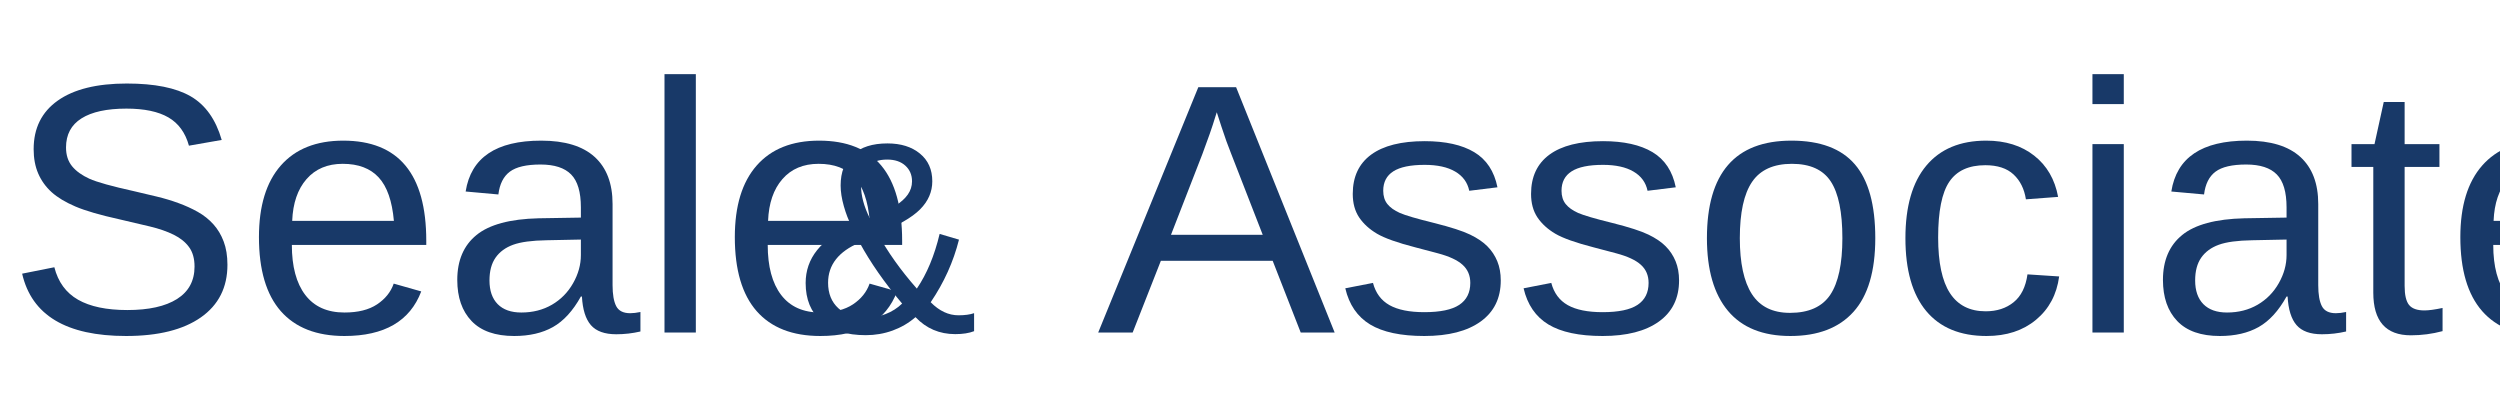 <svg xmlns="http://www.w3.org/2000/svg" xmlns:xlink="http://www.w3.org/1999/xlink" width="1200" zoomAndPan="magnify" viewBox="0 0 900 150" height="200" preserveAspectRatio="xMidYMid meet" version="1.0"><defs><g/></defs><rect x="-90" width="1080" fill="#ffffff" y="-15" height="180" fill-opacity="1"/><rect x="-90" width="1080" fill="#ffffff" y="-15" height="180" fill-opacity="1"/><rect x="-90" width="1080" fill="#ffffff" y="-15" height="180" fill-opacity="1"/><g fill="#183968" fill-opacity="1"><g transform="translate(2.143, 119.709)"><g><path d="M 79.734 -24.391 C 79.734 -16.234 76.547 -9.922 70.172 -5.453 C 63.797 -0.984 54.82 1.25 43.25 1.25 C 21.727 1.25 9.254 -6.227 5.828 -21.188 L 17.422 -23.5 C 18.766 -18.195 21.609 -14.301 25.953 -11.812 C 30.297 -9.332 36.207 -8.094 43.688 -8.094 C 51.414 -8.094 57.379 -9.414 61.578 -12.062 C 65.785 -14.719 67.891 -18.613 67.891 -23.75 C 67.891 -26.633 67.227 -28.973 65.906 -30.766 C 64.594 -32.566 62.742 -34.051 60.359 -35.219 C 57.984 -36.395 55.145 -37.379 51.844 -38.172 C 48.539 -38.961 44.883 -39.82 40.875 -40.75 C 33.895 -42.289 28.598 -43.832 24.984 -45.375 C 21.367 -46.926 18.516 -48.648 16.422 -50.547 C 14.328 -52.453 12.727 -54.676 11.625 -57.219 C 10.52 -59.77 9.969 -62.695 9.969 -66 C 9.969 -73.562 12.859 -79.391 18.641 -83.484 C 24.43 -87.586 32.719 -89.641 43.5 -89.641 C 53.531 -89.641 61.195 -88.102 66.5 -85.031 C 71.812 -81.957 75.535 -76.723 77.672 -69.328 L 65.875 -67.266 C 64.582 -71.941 62.117 -75.332 58.484 -77.438 C 54.848 -79.551 49.812 -80.609 43.375 -80.609 C 36.312 -80.609 30.922 -79.438 27.203 -77.094 C 23.484 -74.758 21.625 -71.27 21.625 -66.625 C 21.625 -63.914 22.344 -61.672 23.781 -59.891 C 25.227 -58.117 27.305 -56.613 30.016 -55.375 C 32.734 -54.145 38.148 -52.633 46.266 -50.844 C 48.973 -50.207 51.676 -49.566 54.375 -48.922 C 57.07 -48.273 59.648 -47.5 62.109 -46.594 C 64.578 -45.695 66.891 -44.645 69.047 -43.438 C 71.203 -42.227 73.07 -40.742 74.656 -38.984 C 76.238 -37.234 77.477 -35.164 78.375 -32.781 C 79.281 -30.395 79.734 -27.598 79.734 -24.391 Z M 79.734 -24.391 "/></g></g></g><g fill="#183968" fill-opacity="1"><g transform="translate(87.769, 119.709)"><g><path d="M 17.297 -31.531 C 17.297 -23.758 18.906 -17.758 22.125 -13.531 C 25.344 -9.312 30.047 -7.203 36.234 -7.203 C 41.117 -7.203 45.035 -8.18 47.984 -10.141 C 50.93 -12.109 52.926 -14.598 53.969 -17.609 L 63.875 -14.797 C 59.82 -4.098 50.609 1.25 36.234 1.25 C 26.203 1.25 18.562 -1.734 13.312 -7.703 C 8.07 -13.68 5.453 -22.562 5.453 -34.344 C 5.453 -45.551 8.07 -54.141 13.312 -60.109 C 18.562 -66.086 26.055 -69.078 35.797 -69.078 C 55.723 -69.078 65.688 -57.062 65.688 -33.031 L 65.688 -31.531 Z M 54.031 -40.188 C 53.406 -47.332 51.586 -52.539 48.578 -55.812 C 45.566 -59.094 41.242 -60.734 35.609 -60.734 C 30.129 -60.734 25.789 -58.906 22.594 -55.25 C 19.395 -51.594 17.672 -46.57 17.422 -40.188 Z M 54.031 -40.188 "/></g></g></g><g fill="#183968" fill-opacity="1"><g transform="translate(159.165, 119.709)"><g><path d="M 25.953 1.25 C 19.141 1.25 14.02 -0.547 10.594 -4.141 C 7.164 -7.734 5.453 -12.664 5.453 -18.938 C 5.453 -25.957 7.758 -31.348 12.375 -35.109 C 17 -38.867 24.445 -40.875 34.719 -41.125 L 49.953 -41.375 L 49.953 -45.062 C 49.953 -50.582 48.781 -54.531 46.438 -56.906 C 44.102 -59.289 40.43 -60.484 35.422 -60.484 C 30.359 -60.484 26.676 -59.625 24.375 -57.906 C 22.082 -56.195 20.707 -53.461 20.25 -49.703 L 8.469 -50.766 C 10.383 -62.973 19.453 -69.078 35.672 -69.078 C 44.191 -69.078 50.602 -67.125 54.906 -63.219 C 59.207 -59.312 61.359 -53.66 61.359 -46.266 L 61.359 -17.047 C 61.359 -13.703 61.797 -11.18 62.672 -9.484 C 63.555 -7.797 65.234 -6.953 67.703 -6.953 C 68.785 -6.953 70.016 -7.098 71.391 -7.391 L 71.391 -0.375 C 68.555 0.289 65.656 0.625 62.688 0.625 C 58.508 0.625 55.469 -0.469 53.562 -2.656 C 51.656 -4.852 50.578 -8.289 50.328 -12.969 L 49.953 -12.969 C 47.078 -7.789 43.723 -4.125 39.891 -1.969 C 36.066 0.176 31.422 1.25 25.953 1.25 Z M 28.516 -7.203 C 32.648 -7.203 36.328 -8.141 39.547 -10.016 C 42.766 -11.898 45.301 -14.484 47.156 -17.766 C 49.02 -21.047 49.953 -24.422 49.953 -27.891 L 49.953 -33.469 L 37.609 -33.219 C 32.305 -33.133 28.285 -32.594 25.547 -31.594 C 22.805 -30.594 20.703 -29.047 19.234 -26.953 C 17.773 -24.859 17.047 -22.125 17.047 -18.75 C 17.047 -15.062 18.035 -12.211 20.016 -10.203 C 22.004 -8.203 24.836 -7.203 28.516 -7.203 Z M 28.516 -7.203 "/></g></g></g><g fill="#183968" fill-opacity="1"><g transform="translate(230.562, 119.709)"><g><path d="M 8.656 0 L 8.656 -93.016 L 19.938 -93.016 L 19.938 0 Z M 8.656 0 "/></g></g></g><g fill="#183968" fill-opacity="1"><g transform="translate(259.083, 119.709)"><g><path d="M 17.297 -31.531 C 17.297 -23.758 18.906 -17.758 22.125 -13.531 C 25.344 -9.312 30.047 -7.203 36.234 -7.203 C 41.117 -7.203 45.035 -8.18 47.984 -10.141 C 50.93 -12.109 52.926 -14.598 53.969 -17.609 L 63.875 -14.797 C 59.82 -4.098 50.609 1.25 36.234 1.25 C 26.203 1.25 18.562 -1.734 13.312 -7.703 C 8.07 -13.68 5.453 -22.562 5.453 -34.344 C 5.453 -45.551 8.07 -54.141 13.312 -60.109 C 18.562 -66.086 26.055 -69.078 35.797 -69.078 C 55.723 -69.078 65.688 -57.062 65.688 -33.031 L 65.688 -31.531 Z M 54.031 -40.188 C 53.406 -47.332 51.586 -52.539 48.578 -55.812 C 45.566 -59.094 41.242 -60.734 35.609 -60.734 C 30.129 -60.734 25.789 -58.906 22.594 -55.25 C 19.395 -51.594 17.672 -46.57 17.422 -40.188 Z M 54.031 -40.188 "/></g></g></g><g fill="#183968" fill-opacity="1"><g transform="translate(286.579, 119.709)"><g><path d="M 57.312 0.578 C 51.645 0.578 46.875 -1.457 43 -5.531 C 40.594 -3.445 37.852 -1.844 34.781 -0.719 C 31.707 0.395 28.488 0.953 25.125 0.953 C 18.238 0.953 12.906 -0.703 9.125 -4.016 C 5.344 -7.328 3.453 -11.93 3.453 -17.828 C 3.453 -26.723 8.945 -33.594 19.938 -38.438 C 18.883 -40.414 17.973 -42.766 17.203 -45.484 C 16.43 -48.211 16.047 -50.695 16.047 -52.938 C 16.047 -57.75 17.508 -61.473 20.438 -64.109 C 23.375 -66.754 27.531 -68.078 32.906 -68.078 C 37.738 -68.078 41.633 -66.859 44.594 -64.422 C 47.562 -61.992 49.047 -58.664 49.047 -54.438 C 49.047 -50.656 47.582 -47.289 44.656 -44.344 C 41.727 -41.395 36.645 -38.477 29.406 -35.594 C 32.957 -29.031 37.648 -22.438 43.484 -15.812 C 47.098 -21.125 49.832 -27.688 51.688 -35.5 L 58.656 -33.438 C 56.645 -25.457 53.25 -17.945 48.469 -10.906 C 51.551 -7.77 54.883 -6.203 58.469 -6.203 C 60.738 -6.203 62.613 -6.457 64.094 -6.969 L 64.094 -0.484 C 62.289 0.223 60.031 0.578 57.312 0.578 Z M 41.75 -54.438 C 41.75 -56.738 40.945 -58.617 39.344 -60.078 C 37.738 -61.535 35.562 -62.266 32.812 -62.266 C 29.738 -62.266 27.398 -61.438 25.797 -59.781 C 24.191 -58.133 23.391 -55.852 23.391 -52.938 C 23.391 -49.289 24.43 -45.383 26.516 -41.219 C 30.711 -42.914 33.797 -44.391 35.766 -45.641 C 37.734 -46.891 39.223 -48.234 40.234 -49.672 C 41.242 -51.117 41.75 -52.707 41.75 -54.438 Z M 38.188 -10.422 C 31.852 -17.922 26.75 -25.238 22.875 -32.375 C 15.312 -29.176 11.531 -24.359 11.531 -17.922 C 11.531 -14.047 12.77 -10.977 15.25 -8.719 C 17.738 -6.457 21.129 -5.328 25.422 -5.328 C 27.691 -5.328 29.961 -5.766 32.234 -6.641 C 34.504 -7.523 36.488 -8.785 38.188 -10.422 Z M 38.188 -10.422 "/></g></g></g><g fill="#183968" fill-opacity="1"><g transform="translate(395.101, 119.709)"><g><path d="M 73.156 0 L 63.062 -25.828 L 22.812 -25.828 L 12.656 0 L 0.25 0 L 36.297 -88.328 L 49.891 -88.328 L 85.375 0 Z M 42.938 -79.297 L 42.375 -77.531 C 41.332 -74.07 39.785 -69.625 37.734 -64.188 L 26.453 -35.172 L 59.484 -35.172 L 48.141 -64.312 C 46.973 -67.195 45.801 -70.457 44.625 -74.094 Z M 42.938 -79.297 "/></g></g></g><g fill="#183968" fill-opacity="1"><g transform="translate(480.727, 119.709)"><g><path d="M 59.547 -18.75 C 59.547 -12.352 57.129 -7.422 52.297 -3.953 C 47.473 -0.484 40.719 1.25 32.031 1.25 C 23.594 1.25 17.082 -0.133 12.5 -2.906 C 7.926 -5.688 4.953 -10.023 3.578 -15.922 L 13.547 -17.859 C 14.504 -14.223 16.484 -11.555 19.484 -9.859 C 22.492 -8.172 26.676 -7.328 32.031 -7.328 C 37.758 -7.328 41.945 -8.203 44.594 -9.953 C 47.25 -11.711 48.578 -14.348 48.578 -17.859 C 48.578 -20.535 47.656 -22.707 45.812 -24.375 C 43.977 -26.051 41.016 -27.43 36.922 -28.516 L 28.828 -30.656 C 22.359 -32.32 17.754 -33.957 15.016 -35.562 C 12.273 -37.176 10.129 -39.129 8.578 -41.422 C 7.035 -43.723 6.266 -46.547 6.266 -49.891 C 6.266 -56.078 8.469 -60.789 12.875 -64.031 C 17.289 -67.27 23.719 -68.891 32.156 -68.891 C 39.633 -68.891 45.578 -67.57 49.984 -64.938 C 54.398 -62.301 57.191 -58.082 58.359 -52.281 L 48.203 -51.031 C 47.578 -54.031 45.895 -56.332 43.156 -57.938 C 40.414 -59.551 36.75 -60.359 32.156 -60.359 C 27.062 -60.359 23.301 -59.582 20.875 -58.031 C 18.445 -56.488 17.234 -54.156 17.234 -51.031 C 17.234 -49.102 17.734 -47.508 18.734 -46.25 C 19.742 -45 21.227 -43.938 23.188 -43.062 C 25.156 -42.188 29.297 -40.973 35.609 -39.422 C 41.578 -37.922 45.879 -36.531 48.516 -35.25 C 51.148 -33.977 53.227 -32.566 54.75 -31.016 C 56.281 -29.473 57.461 -27.688 58.297 -25.656 C 59.129 -23.633 59.547 -21.332 59.547 -18.75 Z M 59.547 -18.75 "/></g></g></g><g fill="#183968" fill-opacity="1"><g transform="translate(544.915, 119.709)"><g><path d="M 59.547 -18.75 C 59.547 -12.352 57.129 -7.422 52.297 -3.953 C 47.473 -0.484 40.719 1.25 32.031 1.25 C 23.594 1.25 17.082 -0.133 12.5 -2.906 C 7.926 -5.688 4.953 -10.023 3.578 -15.922 L 13.547 -17.859 C 14.504 -14.223 16.484 -11.555 19.484 -9.859 C 22.492 -8.172 26.676 -7.328 32.031 -7.328 C 37.758 -7.328 41.945 -8.203 44.594 -9.953 C 47.25 -11.711 48.578 -14.348 48.578 -17.859 C 48.578 -20.535 47.656 -22.707 45.812 -24.375 C 43.977 -26.051 41.016 -27.43 36.922 -28.516 L 28.828 -30.656 C 22.359 -32.32 17.754 -33.957 15.016 -35.562 C 12.273 -37.176 10.129 -39.129 8.578 -41.422 C 7.035 -43.723 6.266 -46.547 6.266 -49.891 C 6.266 -56.078 8.469 -60.789 12.875 -64.031 C 17.289 -67.27 23.719 -68.891 32.156 -68.891 C 39.633 -68.891 45.578 -67.57 49.984 -64.938 C 54.398 -62.301 57.191 -58.082 58.359 -52.281 L 48.203 -51.031 C 47.578 -54.031 45.895 -56.332 43.156 -57.938 C 40.414 -59.551 36.75 -60.359 32.156 -60.359 C 27.062 -60.359 23.301 -59.582 20.875 -58.031 C 18.445 -56.488 17.234 -54.156 17.234 -51.031 C 17.234 -49.102 17.734 -47.508 18.734 -46.25 C 19.742 -45 21.227 -43.938 23.188 -43.062 C 25.156 -42.188 29.297 -40.973 35.609 -39.422 C 41.578 -37.922 45.879 -36.531 48.516 -35.25 C 51.148 -33.977 53.227 -32.566 54.75 -31.016 C 56.281 -29.473 57.461 -27.688 58.297 -25.656 C 59.129 -23.633 59.547 -21.332 59.547 -18.75 Z M 59.547 -18.75 "/></g></g></g><g fill="#183968" fill-opacity="1"><g transform="translate(609.102, 119.709)"><g><path d="M 66 -33.969 C 66 -22.102 63.383 -13.266 58.156 -7.453 C 52.938 -1.648 45.359 1.25 35.422 1.25 C 25.516 1.25 18.031 -1.766 12.969 -7.797 C 7.914 -13.836 5.391 -22.562 5.391 -33.969 C 5.391 -57.375 15.523 -69.078 35.797 -69.078 C 46.16 -69.078 53.785 -66.223 58.672 -60.516 C 63.555 -54.816 66 -45.969 66 -33.969 Z M 54.156 -33.969 C 54.156 -43.332 52.766 -50.133 49.984 -54.375 C 47.211 -58.613 42.547 -60.734 35.984 -60.734 C 29.379 -60.734 24.602 -58.57 21.656 -54.25 C 18.707 -49.926 17.234 -43.164 17.234 -33.969 C 17.234 -25.031 18.688 -18.312 21.594 -13.812 C 24.5 -9.32 29.066 -7.078 35.297 -7.078 C 42.055 -7.078 46.891 -9.25 49.797 -13.594 C 52.703 -17.945 54.156 -24.738 54.156 -33.969 Z M 54.156 -33.969 "/></g></g></g><g fill="#183968" fill-opacity="1"><g transform="translate(680.499, 119.709)"><g><path d="M 17.234 -34.219 C 17.234 -25.195 18.656 -18.508 21.5 -14.156 C 24.344 -9.812 28.625 -7.641 34.344 -7.641 C 38.363 -7.641 41.719 -8.727 44.406 -10.906 C 47.102 -13.082 48.766 -16.426 49.391 -20.938 L 60.797 -20.188 C 59.922 -13.664 57.141 -8.461 52.453 -4.578 C 47.773 -0.691 41.844 1.25 34.656 1.25 C 25.176 1.25 17.938 -1.742 12.938 -7.734 C 7.945 -13.734 5.453 -22.477 5.453 -33.969 C 5.453 -45.383 7.957 -54.086 12.969 -60.078 C 17.988 -66.078 25.176 -69.078 34.531 -69.078 C 41.469 -69.078 47.223 -67.281 51.797 -63.688 C 56.379 -60.094 59.254 -55.141 60.422 -48.828 L 48.828 -47.953 C 48.242 -51.711 46.758 -54.695 44.375 -56.906 C 42 -59.125 38.613 -60.234 34.219 -60.234 C 28.25 -60.234 23.926 -58.25 21.25 -54.281 C 18.57 -50.312 17.234 -43.625 17.234 -34.219 Z M 17.234 -34.219 "/></g></g></g><g fill="#183968" fill-opacity="1"><g transform="translate(744.687, 119.709)"><g><path d="M 8.594 -82.234 L 8.594 -93.016 L 19.875 -93.016 L 19.875 -82.234 Z M 8.594 0 L 8.594 -67.828 L 19.875 -67.828 L 19.875 0 Z M 8.594 0 "/></g></g></g><g fill="#183968" fill-opacity="1"><g transform="translate(773.208, 119.709)"><g><path d="M 25.953 1.25 C 19.141 1.25 14.02 -0.547 10.594 -4.141 C 7.164 -7.734 5.453 -12.664 5.453 -18.938 C 5.453 -25.957 7.758 -31.348 12.375 -35.109 C 17 -38.867 24.445 -40.875 34.719 -41.125 L 49.953 -41.375 L 49.953 -45.062 C 49.953 -50.582 48.781 -54.531 46.438 -56.906 C 44.102 -59.289 40.43 -60.484 35.422 -60.484 C 30.359 -60.484 26.676 -59.625 24.375 -57.906 C 22.082 -56.195 20.707 -53.461 20.25 -49.703 L 8.469 -50.766 C 10.383 -62.973 19.453 -69.078 35.672 -69.078 C 44.191 -69.078 50.602 -67.125 54.906 -63.219 C 59.207 -59.312 61.359 -53.66 61.359 -46.266 L 61.359 -17.047 C 61.359 -13.703 61.797 -11.18 62.672 -9.484 C 63.555 -7.797 65.234 -6.953 67.703 -6.953 C 68.785 -6.953 70.016 -7.098 71.391 -7.391 L 71.391 -0.375 C 68.555 0.289 65.656 0.625 62.688 0.625 C 58.508 0.625 55.469 -0.469 53.562 -2.656 C 51.656 -4.852 50.578 -8.289 50.328 -12.969 L 49.953 -12.969 C 47.078 -7.789 43.723 -4.125 39.891 -1.969 C 36.066 0.176 31.422 1.25 25.953 1.25 Z M 28.516 -7.203 C 32.648 -7.203 36.328 -8.141 39.547 -10.016 C 42.766 -11.898 45.301 -14.484 47.156 -17.766 C 49.02 -21.047 49.953 -24.422 49.953 -27.891 L 49.953 -33.469 L 37.609 -33.219 C 32.305 -33.133 28.285 -32.594 25.547 -31.594 C 22.805 -30.594 20.703 -29.047 19.234 -26.953 C 17.773 -24.859 17.047 -22.125 17.047 -18.75 C 17.047 -15.062 18.035 -12.211 20.016 -10.203 C 22.004 -8.203 24.836 -7.203 28.516 -7.203 Z M 28.516 -7.203 "/></g></g></g><g fill="#183968" fill-opacity="1"><g transform="translate(844.604, 119.709)"><g><path d="M 34.719 -0.5 C 31 0.5 27.195 1 23.312 1 C 14.289 1 9.781 -4.117 9.781 -14.359 L 9.781 -59.609 L 1.938 -59.609 L 1.938 -67.828 L 10.219 -67.828 L 13.547 -83 L 21.062 -83 L 21.062 -67.828 L 33.594 -67.828 L 33.594 -59.609 L 21.062 -59.609 L 21.062 -16.797 C 21.062 -13.535 21.594 -11.242 22.656 -9.922 C 23.727 -8.609 25.578 -7.953 28.203 -7.953 C 29.711 -7.953 31.883 -8.25 34.719 -8.844 Z M 34.719 -0.5 "/></g></g></g><g fill="#183968" fill-opacity="1"><g transform="translate(880.271, 119.709)"><g><path d="M 17.297 -31.531 C 17.297 -23.758 18.906 -17.758 22.125 -13.531 C 25.344 -9.312 30.047 -7.203 36.234 -7.203 C 41.117 -7.203 45.035 -8.18 47.984 -10.141 C 50.93 -12.109 52.926 -14.598 53.969 -17.609 L 63.875 -14.797 C 59.82 -4.098 50.609 1.25 36.234 1.25 C 26.203 1.25 18.562 -1.734 13.312 -7.703 C 8.07 -13.68 5.453 -22.562 5.453 -34.344 C 5.453 -45.551 8.07 -54.141 13.312 -60.109 C 18.562 -66.086 26.055 -69.078 35.797 -69.078 C 55.723 -69.078 65.688 -57.062 65.688 -33.031 L 65.688 -31.531 Z M 54.031 -40.188 C 53.406 -47.332 51.586 -52.539 48.578 -55.812 C 45.566 -59.094 41.242 -60.734 35.609 -60.734 C 30.129 -60.734 25.789 -58.906 22.594 -55.25 C 19.395 -51.594 17.672 -46.57 17.422 -40.188 Z M 54.031 -40.188 "/></g></g></g></svg>